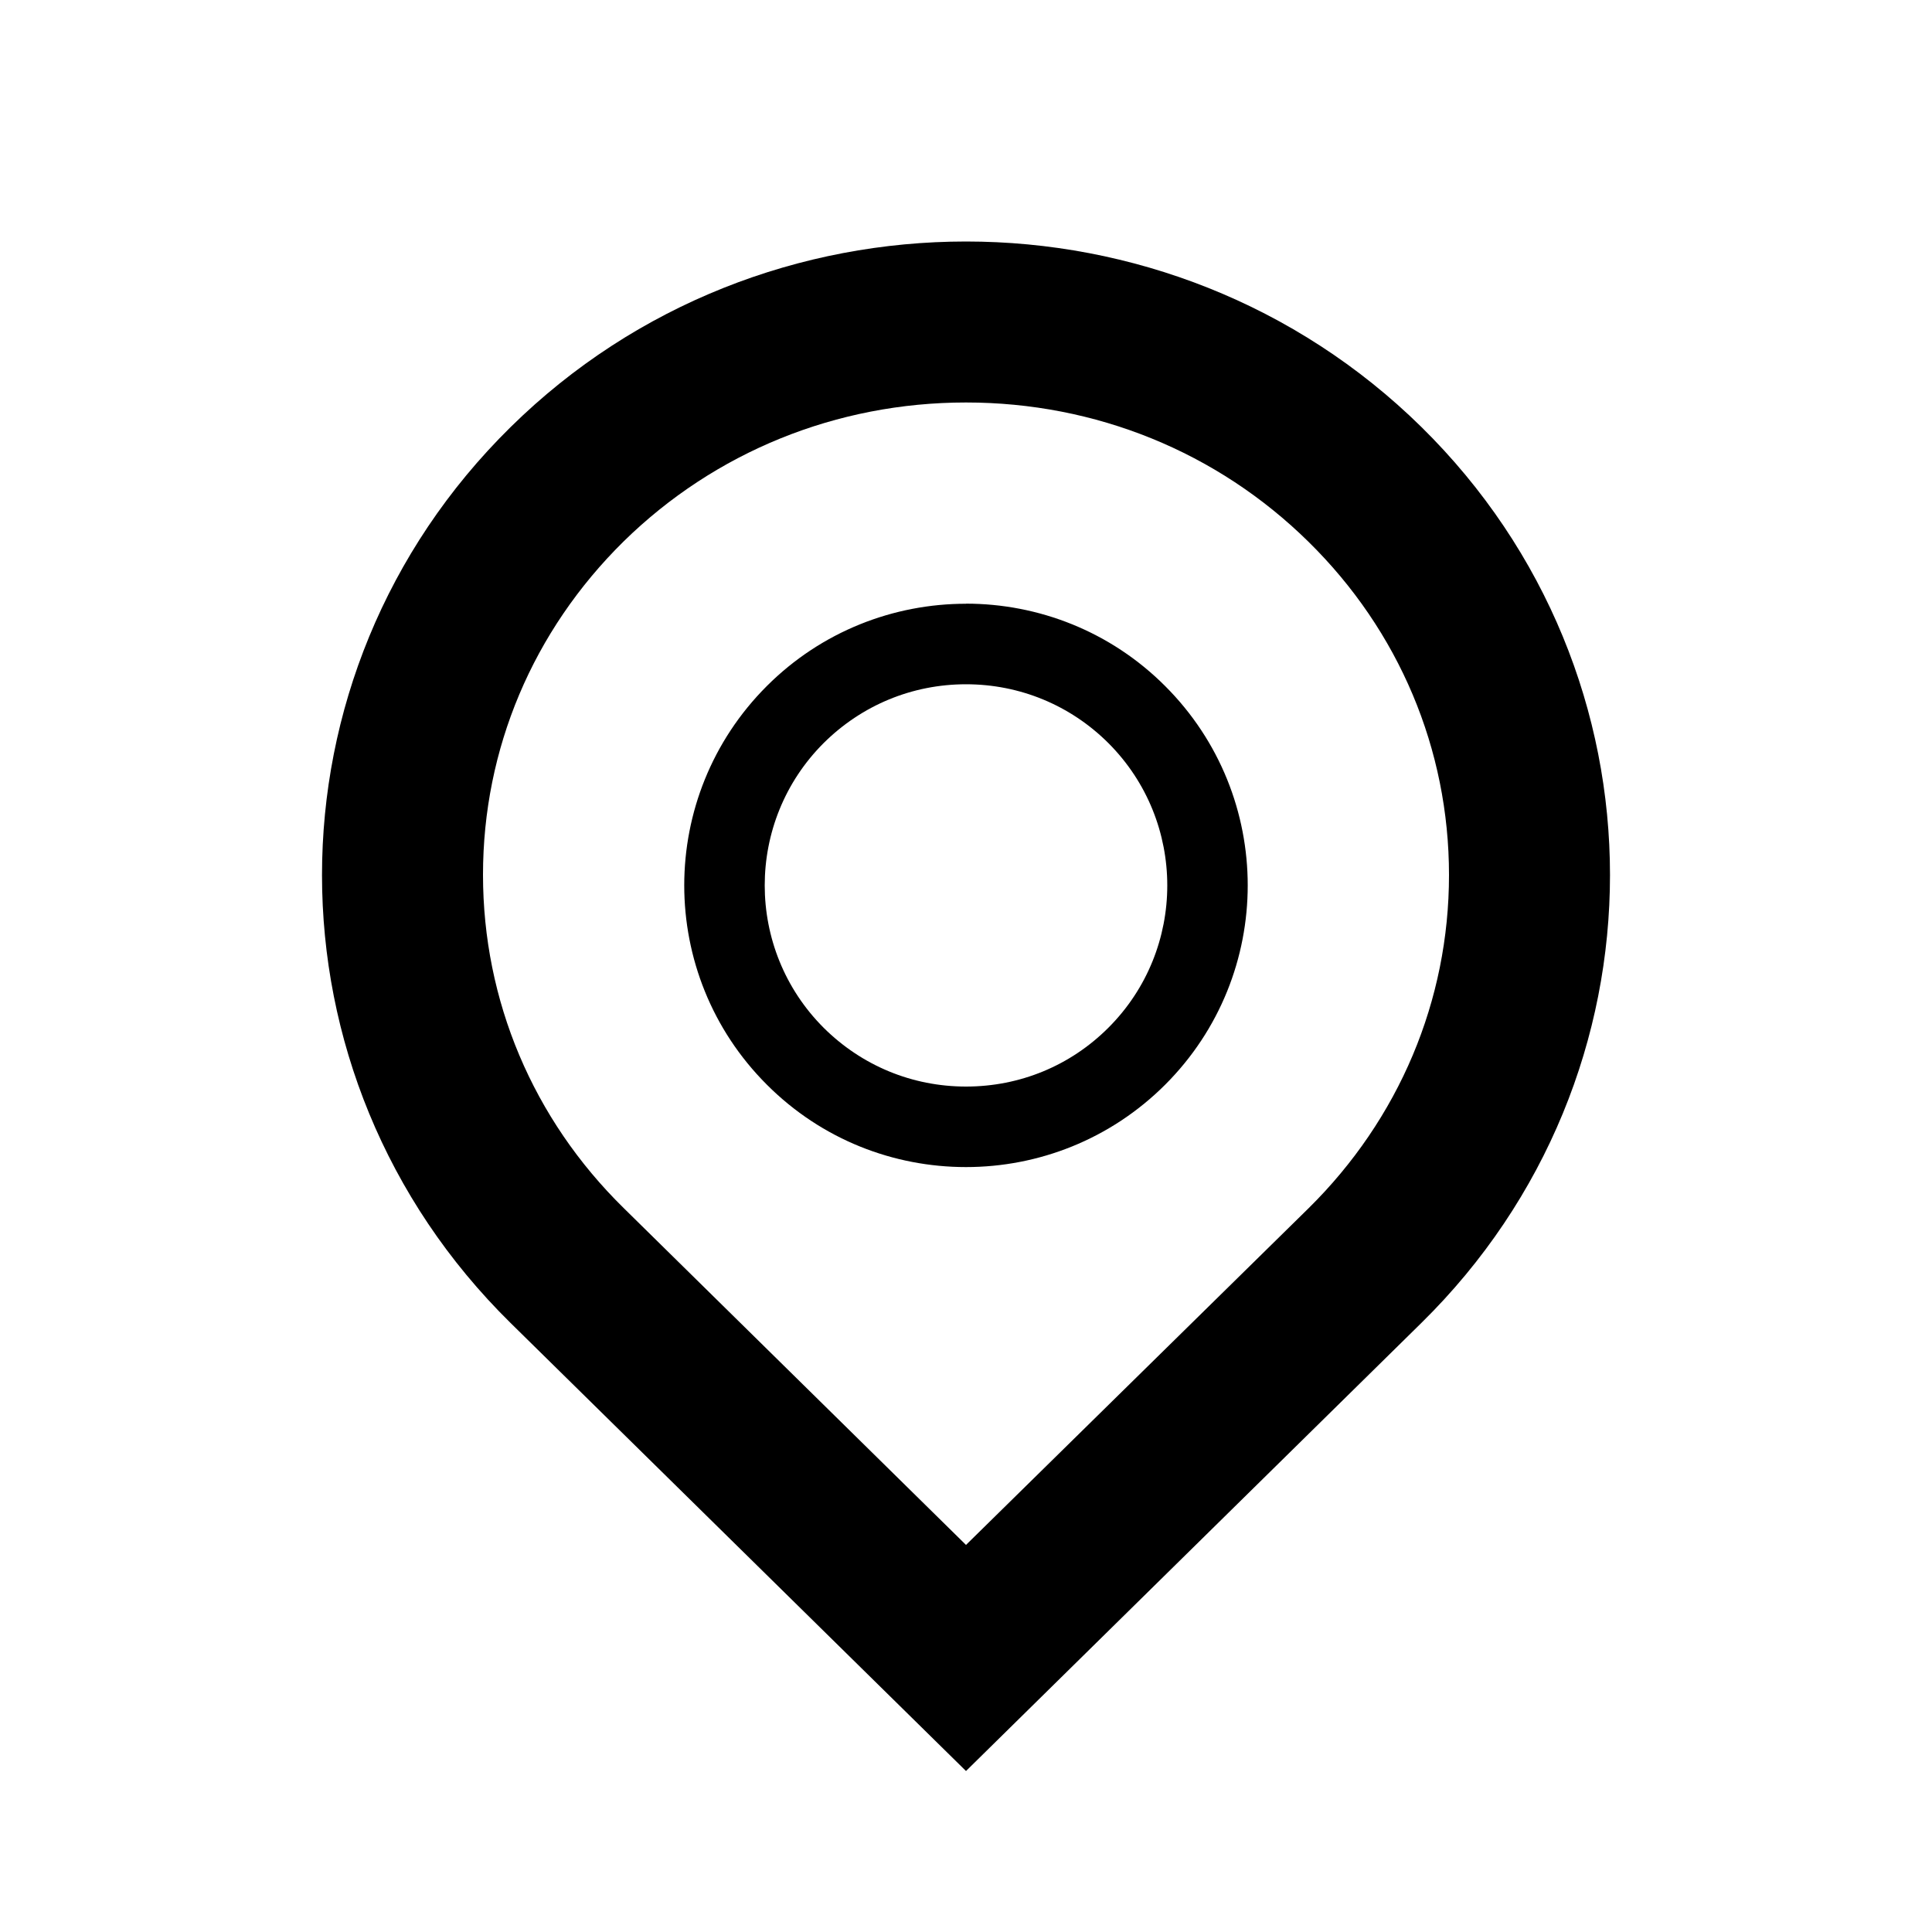 <?xml version="1.0"?><svg xmlns="http://www.w3.org/2000/svg" width="40" height="40" viewBox="0 0 40 40"><path d="m20 8.333c2.683 0 5.2 1.023 7.09 2.883 1.877 1.845 2.91 4.3 2.91 6.9s-1.033 5.05-2.908 6.9l-7.092 6.97-7.09-6.977c-1.877-1.843-2.91-4.293-2.91-6.898s1.033-5.05 2.91-6.9c1.89-1.855 4.412-2.878 7.09-2.878z m0-3.333c-3.412 0-6.827 1.28-9.428 3.842-5.207 5.123-5.207 13.428 0 18.55l9.428 9.275 9.428-9.277c5.207-5.12 5.207-13.427 0-18.55-2.6-2.557-6.017-3.84-9.428-3.84z m0 9.167c1.113 0 2.16 0.433 2.947 1.217 1.627 1.627 1.627 4.27 0 5.895-0.788 0.787-1.833 1.217-2.947 1.217s-2.158-0.433-2.947-1.217c-1.627-1.627-1.627-4.27 0-5.895 0.788-0.783 1.833-1.217 2.947-1.217z m0-1.667c-1.493 0-2.987 0.567-4.125 1.705-2.278 2.278-2.278 5.973 0 8.25 1.14 1.142 2.63 1.708 4.125 1.708s2.987-0.57 4.125-1.707c2.277-2.278 2.277-5.973 0-8.25-1.138-1.14-2.633-1.708-4.125-1.708z"></path></svg>